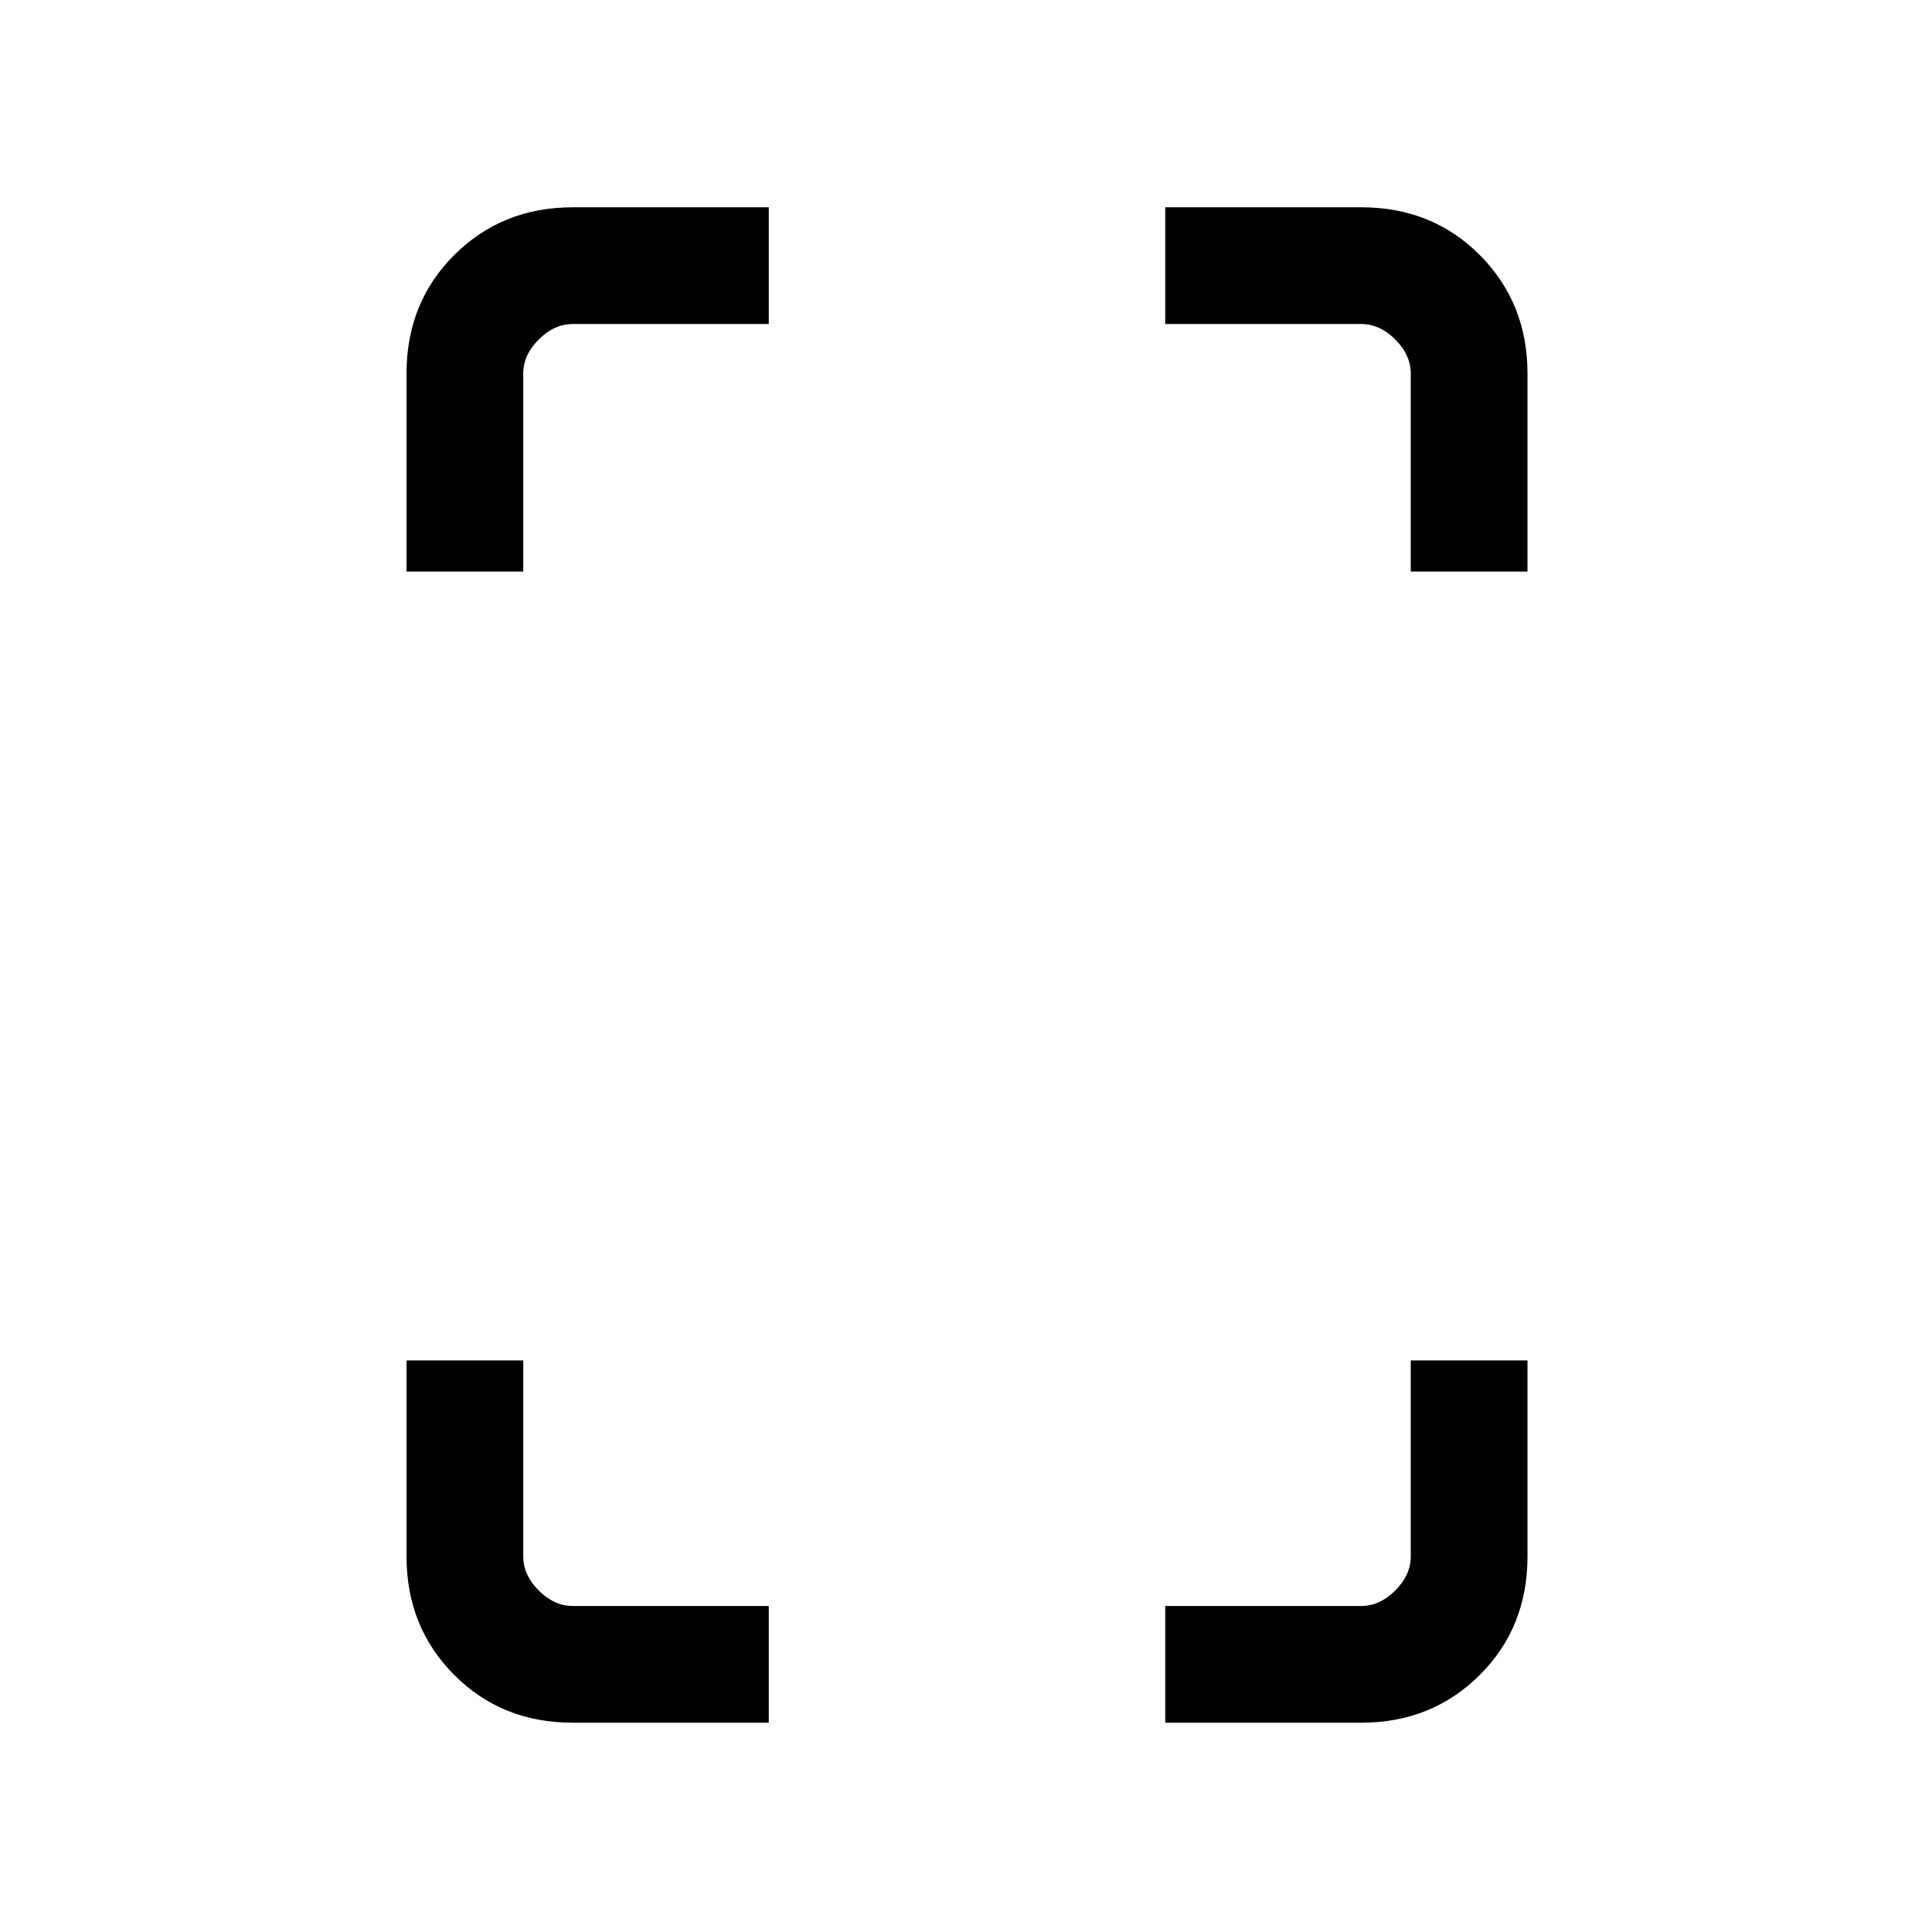 <svg xmlns="http://www.w3.org/2000/svg" height="20" viewBox="0 -960 960 960" width="20"><path d="M202-676v-98.38q0-35.35 23.79-58.98Q249.57-857 284.62-857H382v58h-97.38q-9.24 0-16.93 7.69-7.69 7.69-7.69 16.93V-676h-58Zm82.62 572q-35.35 0-58.98-23.79Q202-151.57 202-186.62V-284h58v97.38q0 9.24 7.69 16.93 7.69 7.69 16.93 7.69H382v58h-97.38ZM701-676v-98.38q0-9.24-7.69-16.93-7.69-7.69-16.93-7.69H579v-58h97.38q35.35 0 58.98 23.79Q759-809.43 759-774.38V-676h-58ZM579-104v-58h97.38q9.24 0 16.93-7.69 7.69-7.69 7.69-16.93V-284h58v97.38q0 35.35-23.79 58.98Q711.43-104 676.38-104H579Z"/></svg>